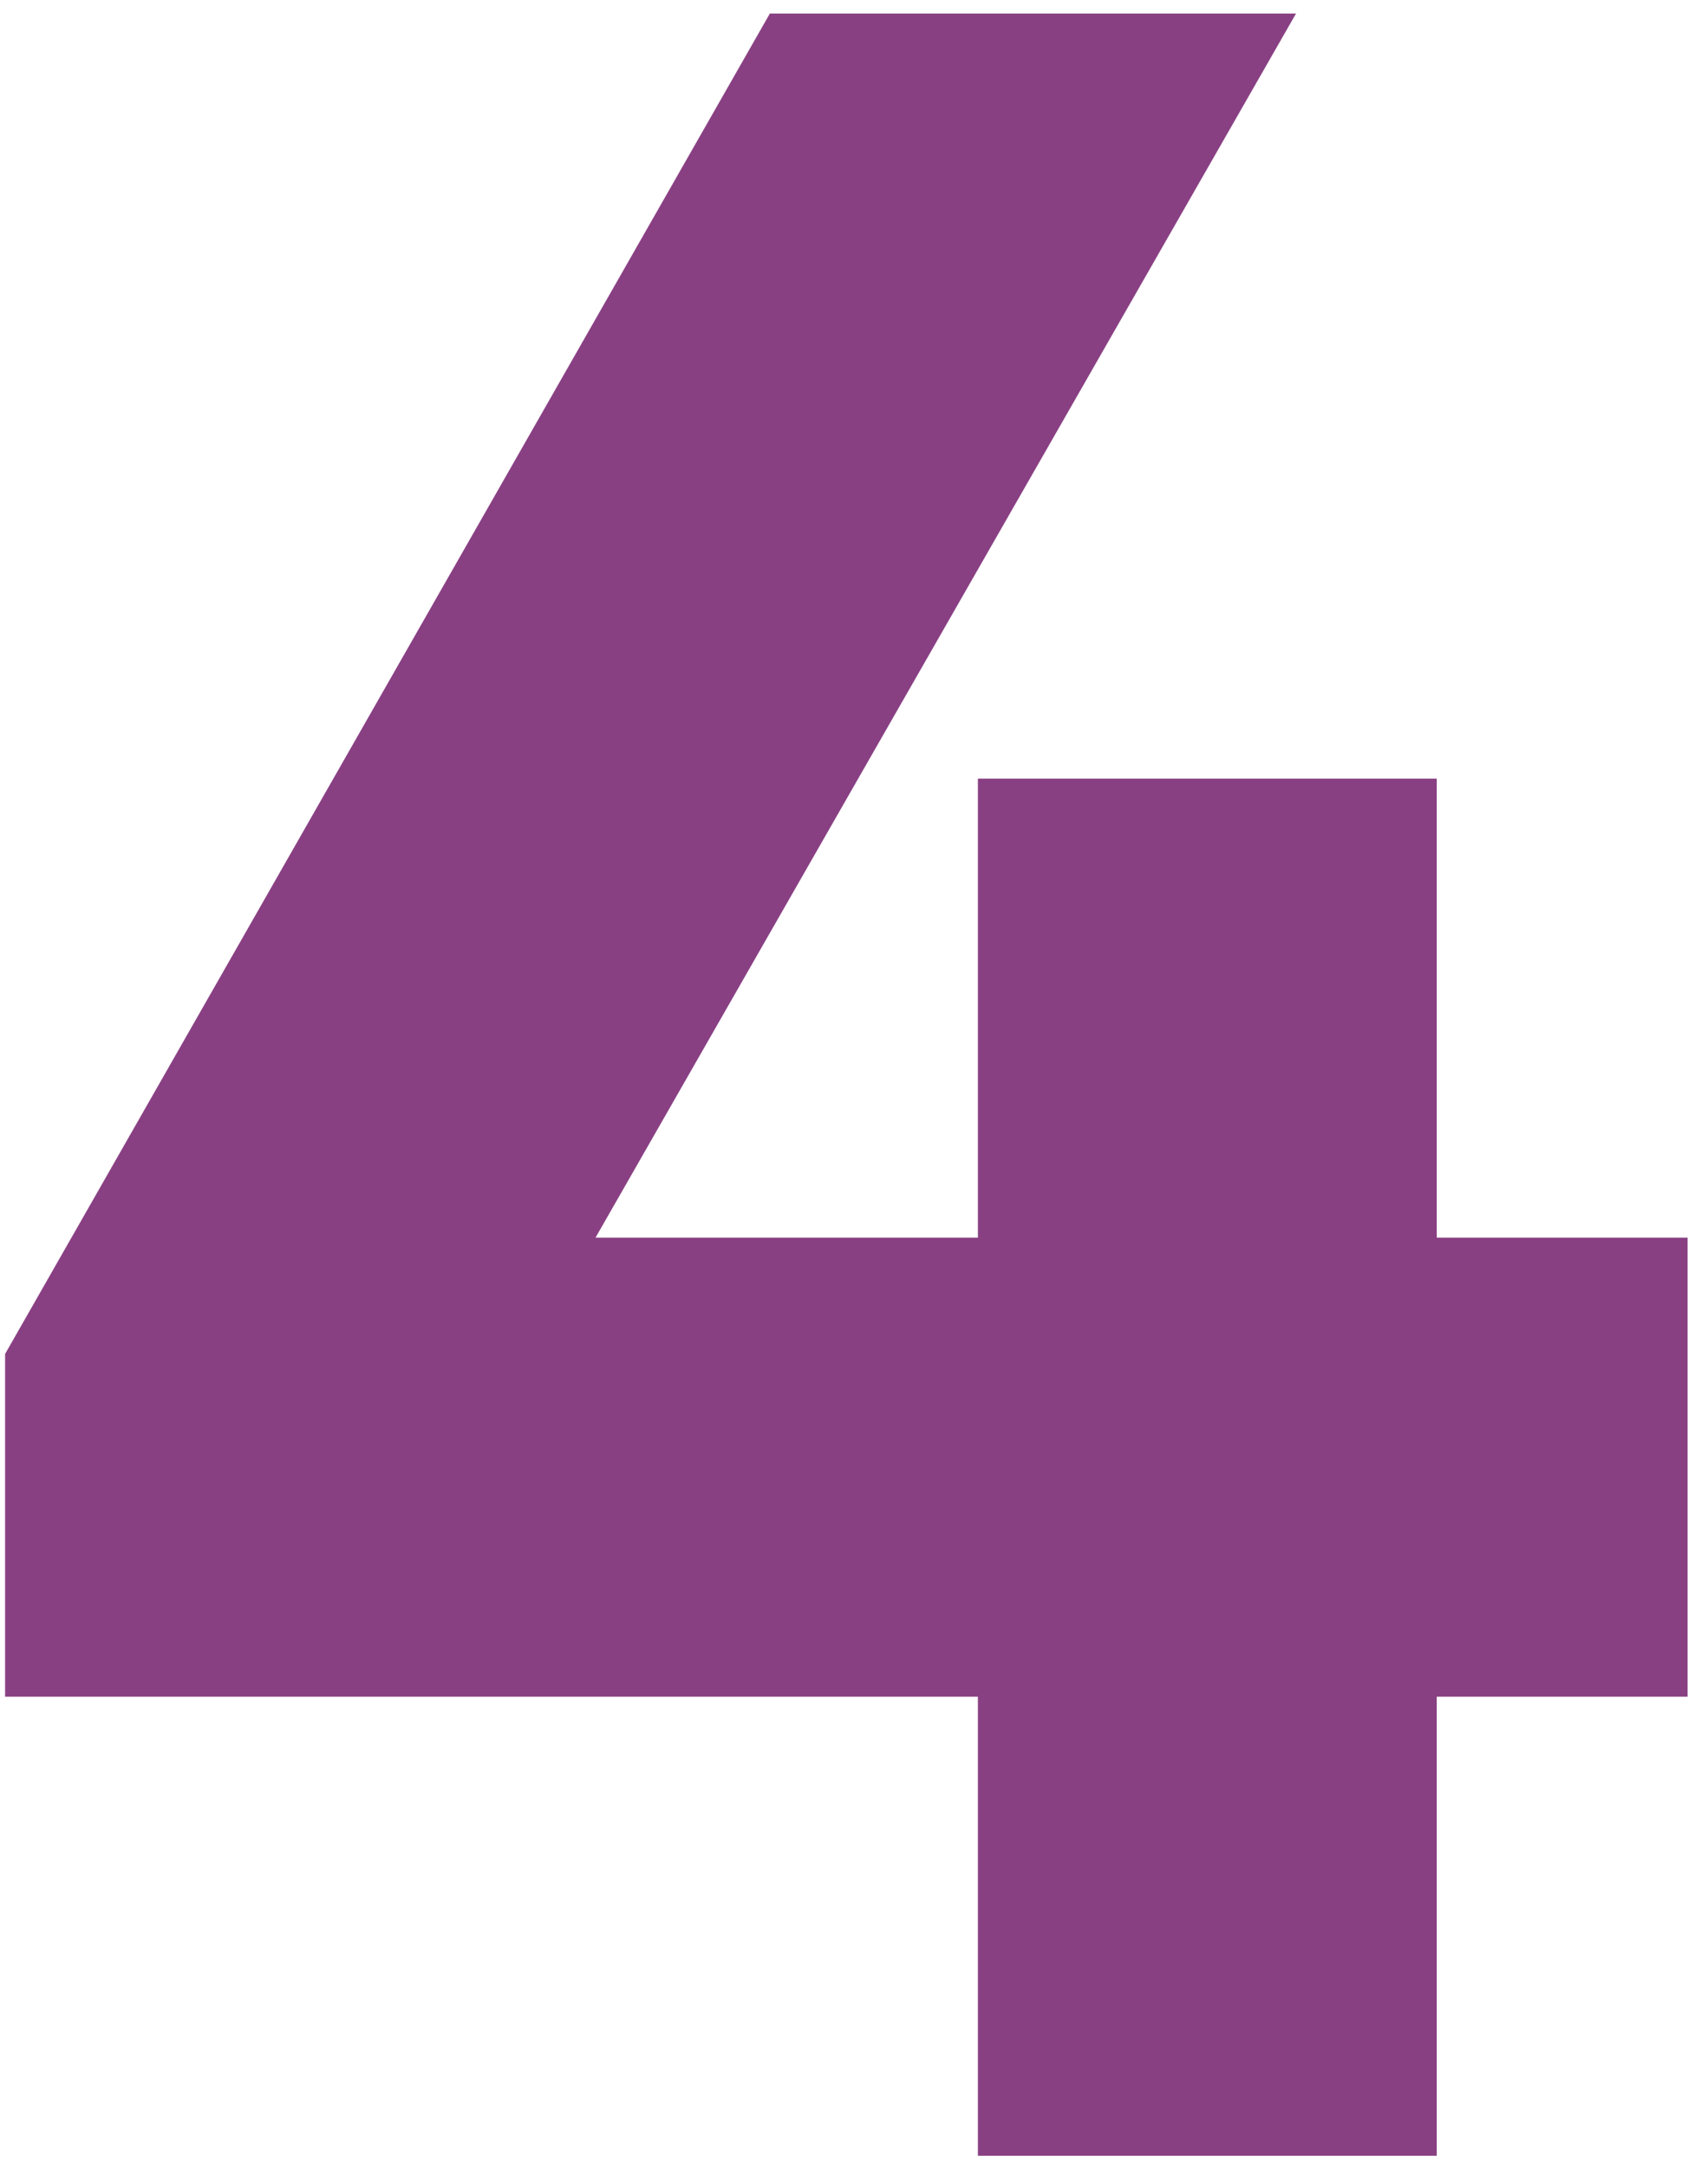 <svg width="67" height="85" viewBox="0 0 67 85" fill="none" xmlns="http://www.w3.org/2000/svg">
<path d="M38.36 84.53V66.53H0.2V53.09L30.2 0.53H50.84L23.36 48.53H38.36V30.53H56.36V48.53H66.2V66.53H56.36V84.53H38.36Z" fill="#894083"/>
</svg>
